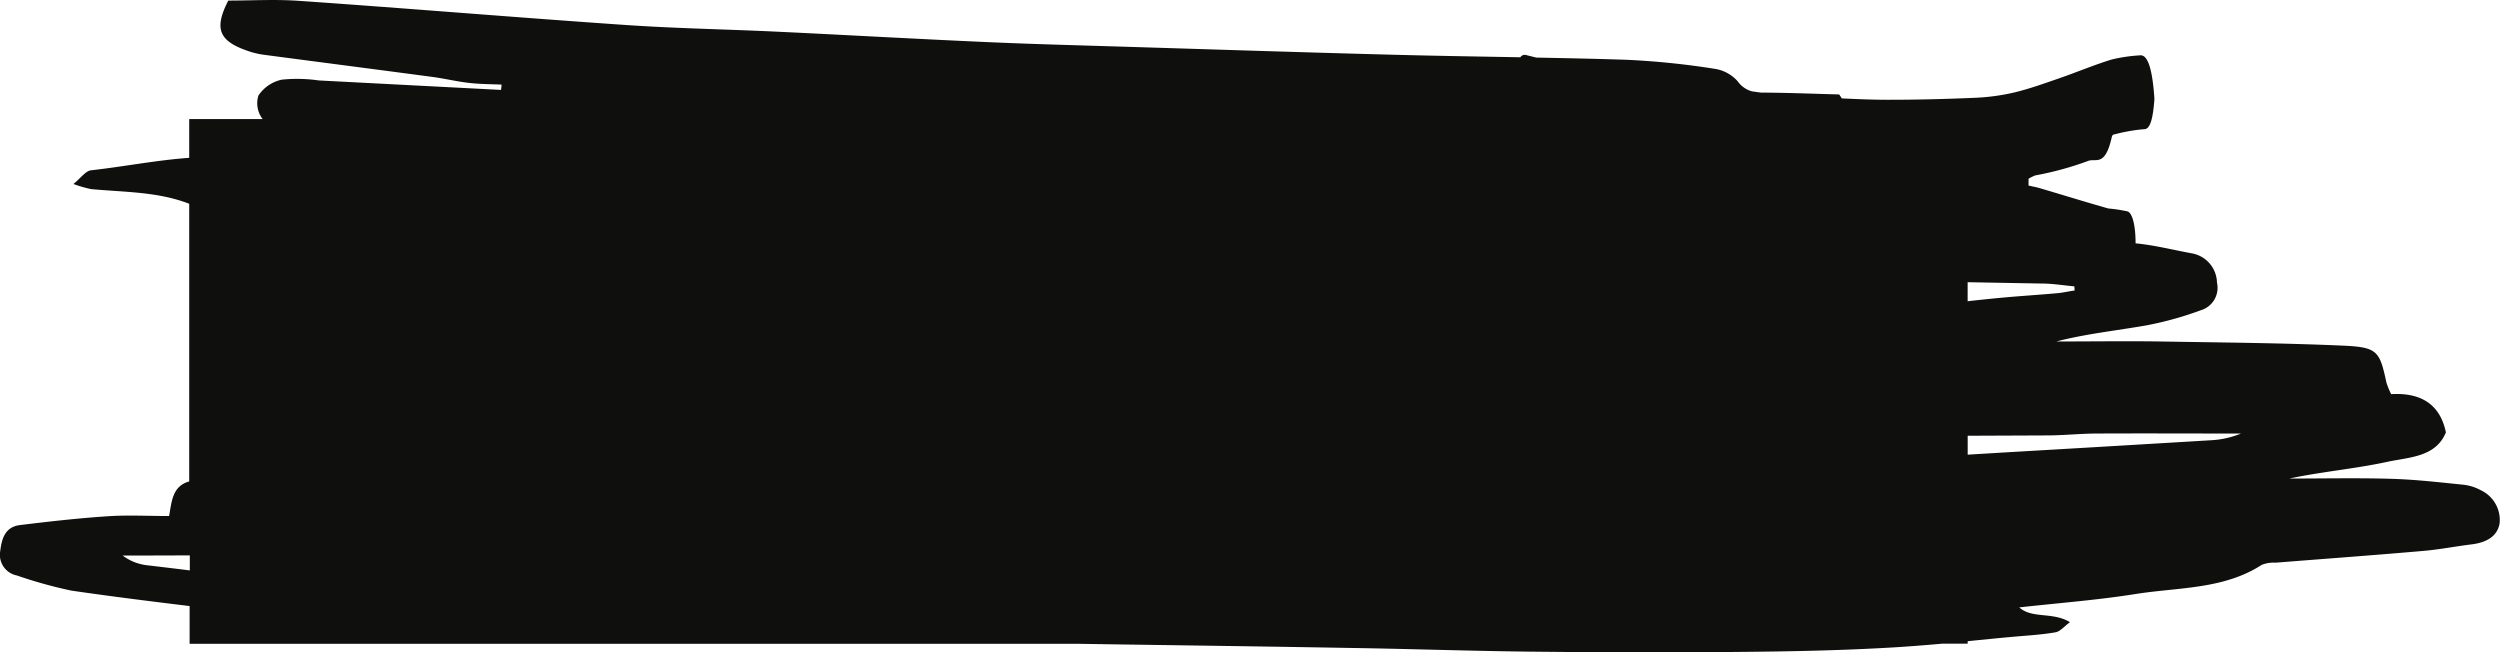 <svg xmlns="http://www.w3.org/2000/svg" width="200.715" height="52.371" viewBox="0 0 200.715 52.371">
  <path id="button-CTA-hero" d="M199.357,6.168A36.324,36.324,0,0,0,195,4.956c-3.163-.461-6.332-.858-9.508-1.242V.685H114.335C107.013.572,99.687.481,92.372.351,87.563.278,82.762.108,77.96.054Q69.942-.036,61.9.024c-4.19.033-8.387.1-12.573.334-1.514.08-3.024.2-4.535.334H42.738v.2c-1.223.124-2.446.247-3.67.357-1.135.1-2.277.164-3.379.357-.385.067-.7.477-1.166.815,1.416.848,3.041.254,4.075,1.185-3.153.351-6.285.588-9.367,1.078-3.416.541-7.055.361-10.1,2.337a2.585,2.585,0,0,1-1.118.174c-3.95.314-7.9.6-11.85.945-1.287.11-2.561.361-3.845.521C1.142,8.8.2,9.273.027,10.385a2.648,2.648,0,0,0,1.527,2.634,3.78,3.78,0,0,0,1.507.447c1.9.194,3.795.411,5.7.464,2.7.08,5.44.02,8.16.02-2.615.554-5.275.781-7.846,1.336-1.75.384-3.916.364-4.731,2.371.47,2.27,2.027,3.209,4.393,3.069a6.367,6.367,0,0,1,.382.932c.541,2.521.713,2.838,3.467,2.962,4.879.217,9.769.25,14.651.334,2.794.043,5.592,0,8.387,0-2.4.621-4.832.871-7.224,1.292a27.162,27.162,0,0,0-4.359,1.209,1.881,1.881,0,0,0-1.318,2.227,2.441,2.441,0,0,0,1.956,2.337c1.524.277,3.041.668,4.579.815,0,1.336.223,2.394.632,2.561a11.764,11.764,0,0,0,1.551.237c1.848.521,3.7,1.1,5.545,1.643.291.083.578.13.865.2v.544a3.171,3.171,0,0,1-.544.27,25.258,25.258,0,0,0-4.193,1.145c-.652.287-1.392-.538-1.943,1.92-.047.22-.162.22-.247.237A13.8,13.8,0,0,1,28.559,42c-.433,0-.693.691-.814,2.441.172,2.568.581,3.569,1.169,3.486a12.914,12.914,0,0,0,2.264-.334c1.412-.434,2.821-1.028,4.234-1.516,1.2-.414,2.406-.851,3.609-1.135a16.887,16.887,0,0,1,3.166-.424c2.328-.1,4.656-.16,6.981-.157,1.227,0,2.45.053,3.673.11.071.1.135.207.213.317,1.916.05,3.97.134,6.028.147h.25l.716.1a2.081,2.081,0,0,1,1.159.815,3.082,3.082,0,0,0,1.865,1,63.917,63.917,0,0,0,7.042.721c2.419.08,4.839.13,7.258.177l.781.194a.422.422,0,0,0,.5-.17c3.267.06,6.538.11,9.8.194,7.184.184,14.367.421,21.548.641,3.876.12,7.751.217,11.624.391,5.562.247,11.12.564,16.682.828,4.055.194,8.11.26,12.164.538,8.758.6,17.507,1.336,26.262,1.94,1.889.134,3.8.02,5.653.02,1.145-2.224.77-3.215-1.467-4.007a6.684,6.684,0,0,0-1.321-.334c-4.528-.6-9.059-1.182-13.587-1.786-.983-.13-1.95-.367-2.936-.481-.868-.1-1.754-.1-2.629-.137a3.671,3.671,0,0,1,.047-.427l14.631.761a12.122,12.122,0,0,0,2.963.063,3.008,3.008,0,0,0,1.882-1.279,2.079,2.079,0,0,0-.338-1.883h5.893V39.7c2.646-.19,5.244-.708,7.876-1,.446-.05.824-.621,1.419-1.1a9.862,9.862,0,0,0-1.412-.411c-2.656-.25-5.373-.2-7.883-1.179V13.72c1.352-.384,1.4-1.589,1.615-2.778,1.744,0,3.352.09,4.943-.02,2.365-.157,4.7-.421,7.038-.708,1.254-.154,1.463-1.212,1.575-2.07A1.692,1.692,0,0,0,199.357,6.168ZM32.435,17.564c-3.879.02-7.772,0-11.644,0a7.39,7.39,0,0,1,2.409-.538q8.307-.5,16.618-.982l2.919-.177v1.519l-6.42.027C35.027,17.417,33.729,17.557,32.435,17.564Zm3.129,11.266c1.294-.117,2.592-.2,3.886-.311q1.647-.145,3.291-.334v1.529l-5.95-.107c-.875,0-1.747-.15-2.619-.227l-.02-.334c.47-.06.936-.174,1.409-.217ZM185.476,7.794V6.575q1.69.21,3.409.411a3.994,3.994,0,0,1,1.98.781c-1.8,0-3.6.01-5.393.013Z" transform="translate(200.715 52.371) rotate(180)" fill="#0f0f0d"/>
</svg>
